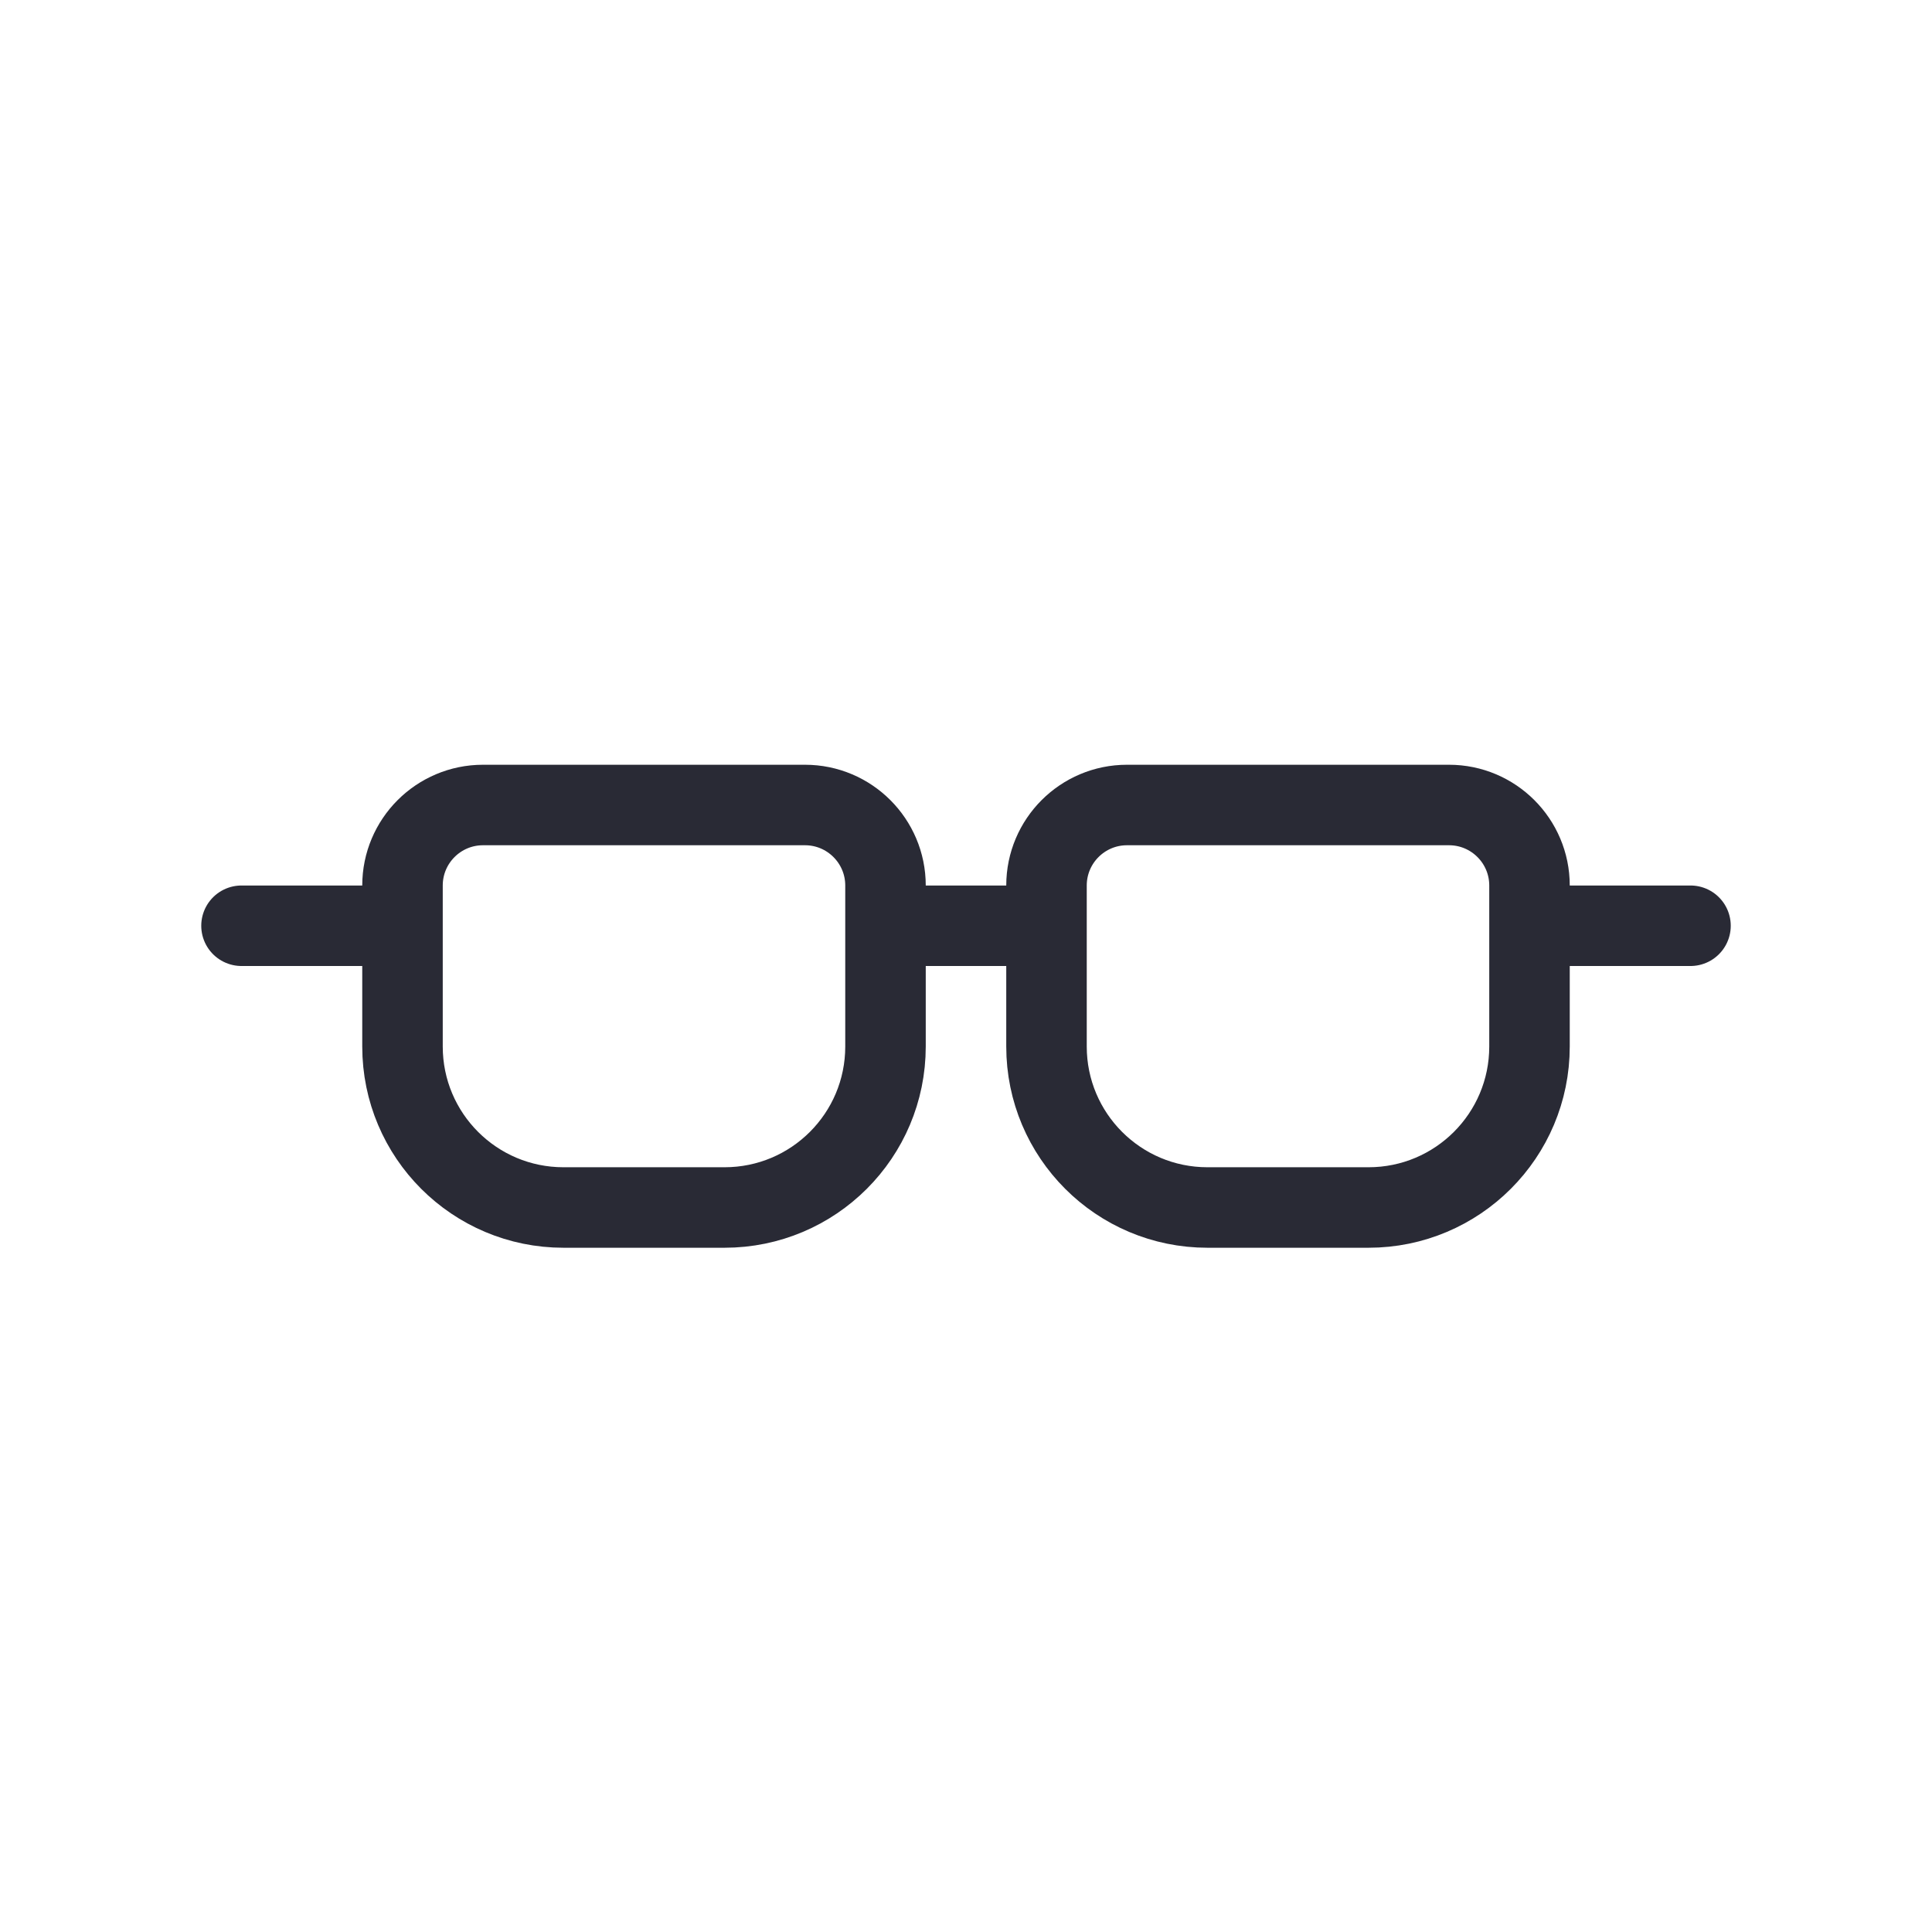 <?xml version="1.0" encoding="utf-8"?><!-- Uploaded to: SVG Repo, www.svgrepo.com, Generator: SVG Repo Mixer Tools -->
<svg width="800px" height="800px" viewBox="0 0 24 24" fill="none" xmlns="http://www.w3.org/2000/svg">
    <path d="M11 11.5V11C11 10.448 10.552 10 10 10H6C5.448 10 5 10.448 5 11V11.5M11 11.5V13C11 14.105 10.105 15 9 15H7C5.895 15 5 14.105 5 13V11.5M11 11.5H13M13 11.5V11C13 10.448 13.448 10 14 10H18C18.552 10 19 10.448 19 11V11.5M13 11.5V13C13 14.105 13.895 15 15 15H17C18.105 15 19 14.105 19 13V11.5M19 11.5H21M5 11.5H3"
          stroke="#292a35" stroke-linecap="round" stroke-linejoin="round"/>
</svg>
